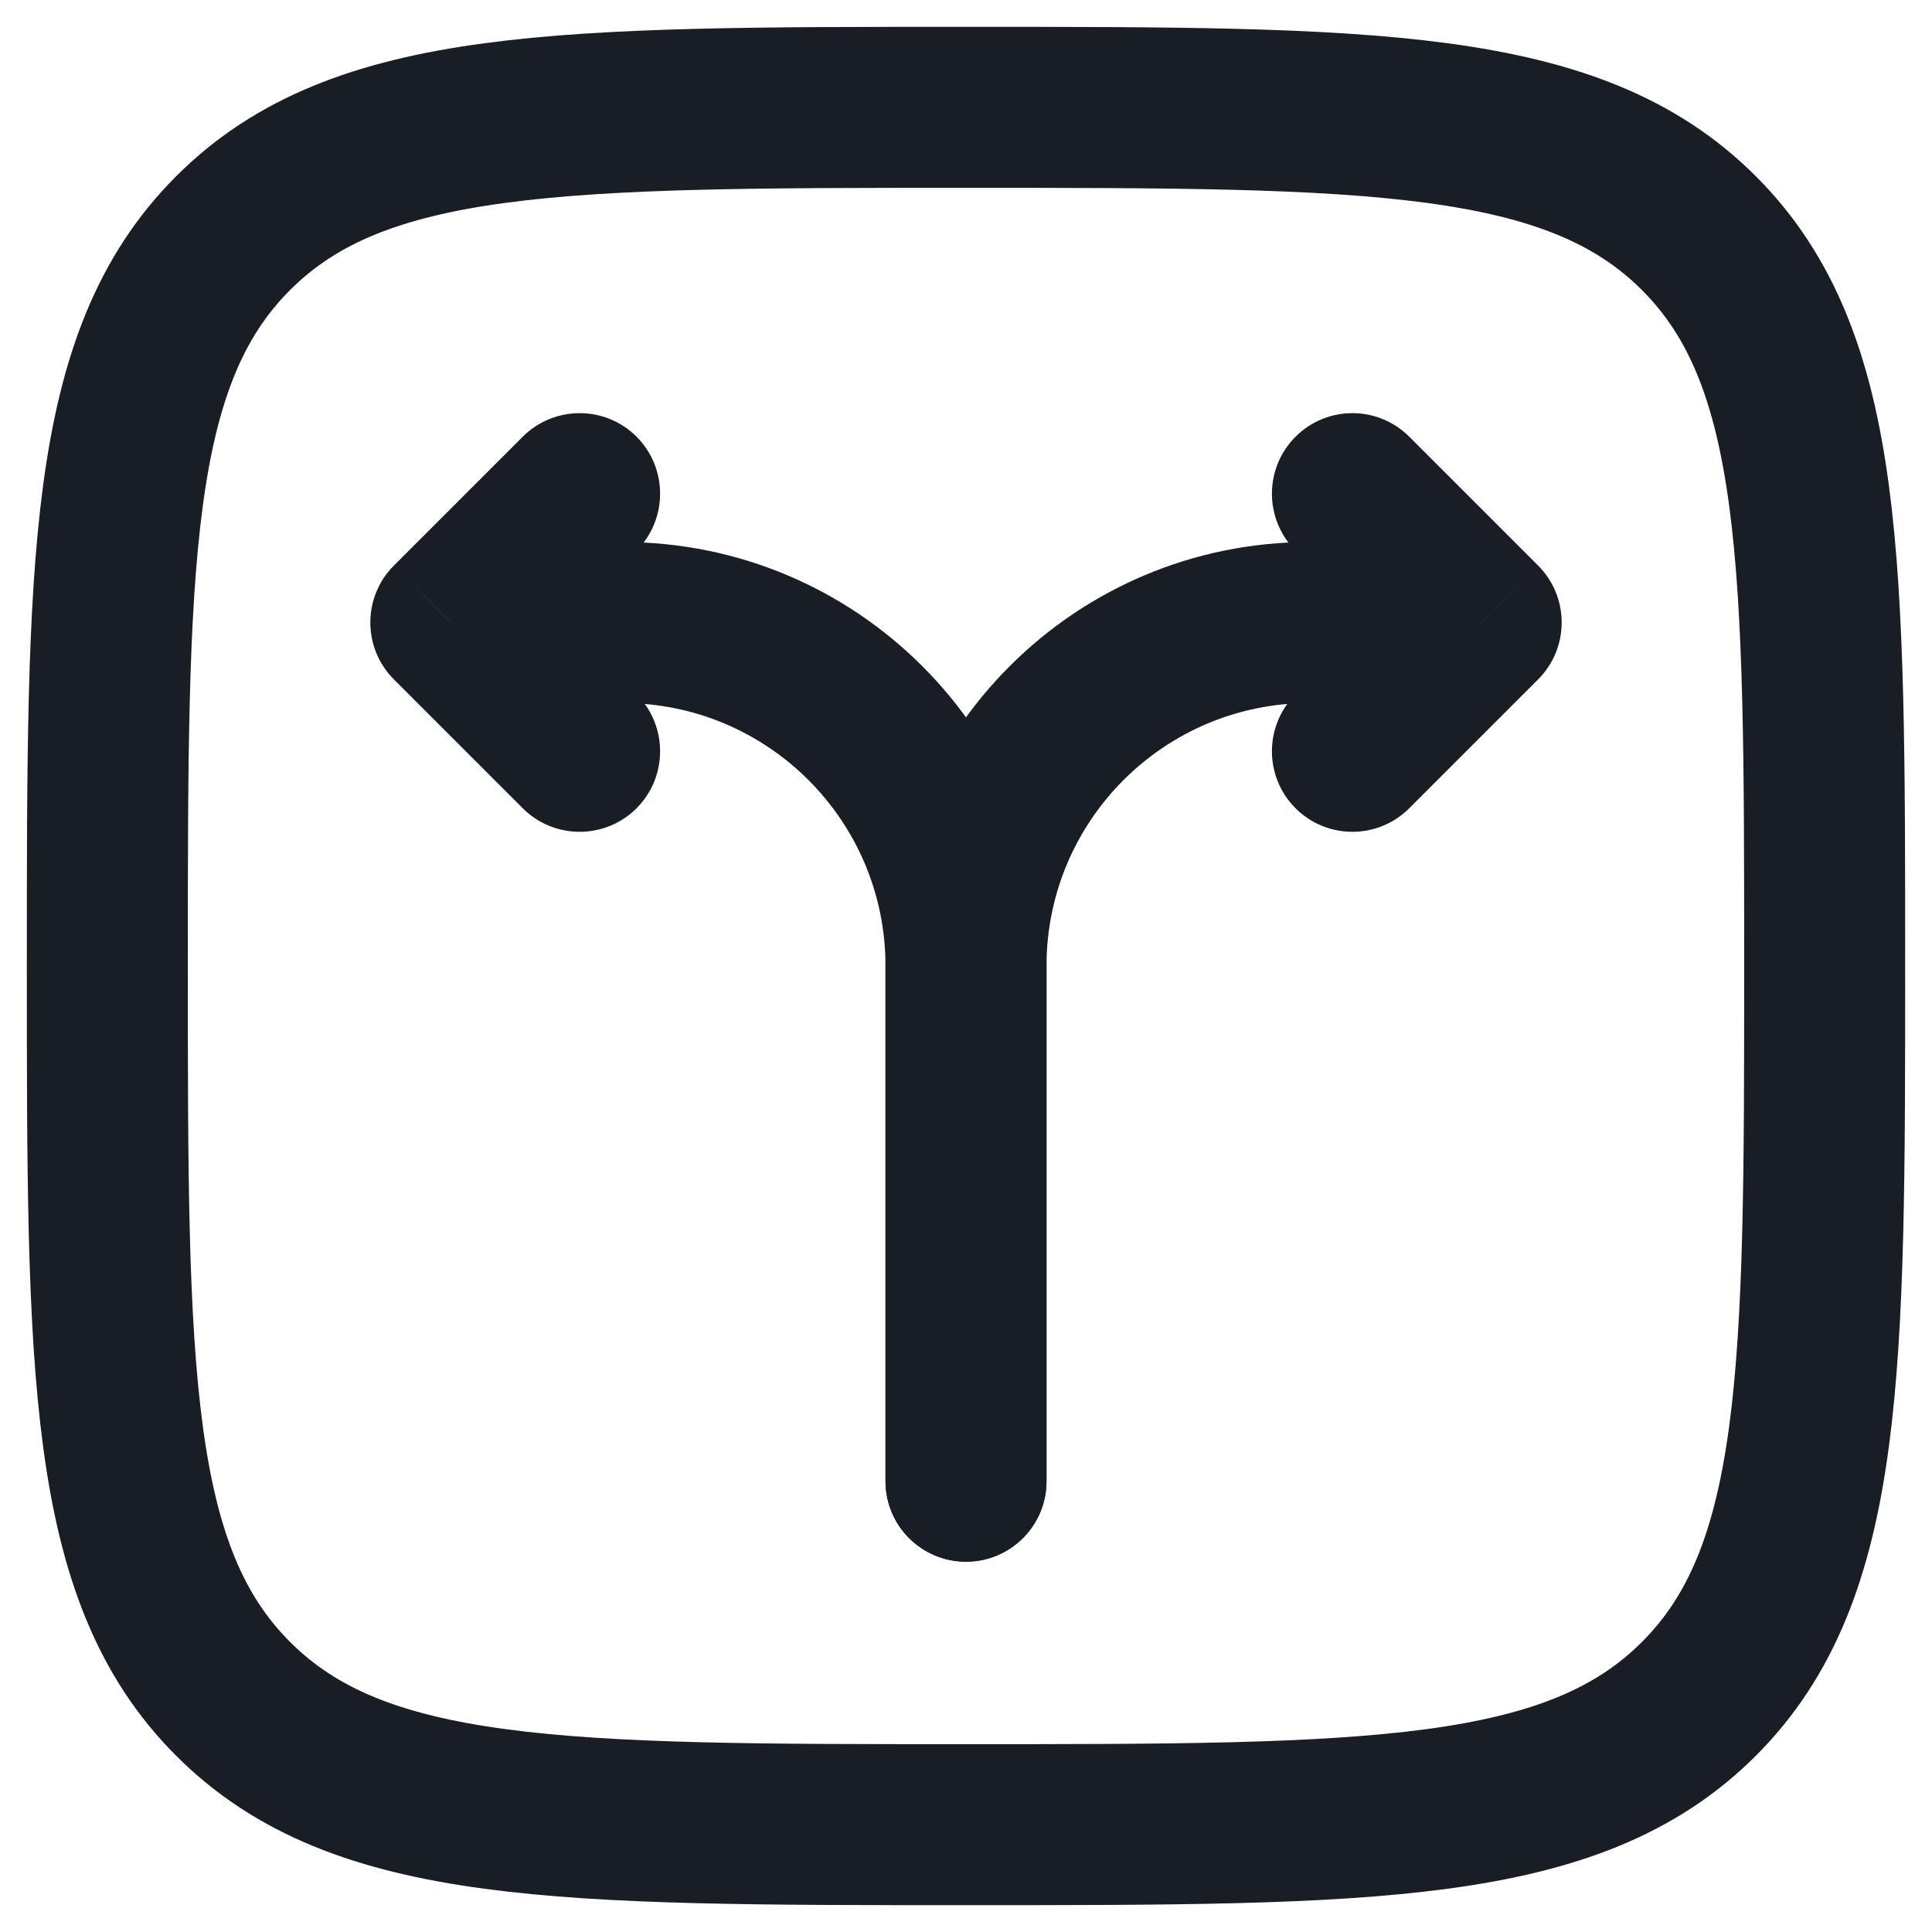<svg width="18" height="18" viewBox="0 0 18 18" fill="none" xmlns="http://www.w3.org/2000/svg">
<path d="M1 9C1 5.229 1 3.343 2.172 2.172C3.343 1 5.229 1 9 1C12.771 1 14.657 1 15.828 2.172C17 3.343 17 5.229 17 9C17 12.771 17 14.657 15.828 15.828C14.657 17 12.771 17 9 17C5.229 17 3.343 17 2.172 15.828C1 14.657 1 12.771 1 9Z" stroke="#191D24" stroke-width="1.5"/>
<path d="M8.25 13.8C8.25 14.214 8.586 14.55 9 14.55C9.414 14.55 9.75 14.214 9.75 13.8H8.25ZM13.8 5.8L14.33 6.33C14.623 6.037 14.623 5.562 14.33 5.269L13.8 5.8ZM13.13 4.069C12.837 3.776 12.363 3.776 12.07 4.069C11.777 4.362 11.777 4.837 12.07 5.13L13.13 4.069ZM12.07 6.469C11.777 6.762 11.777 7.237 12.07 7.53C12.363 7.823 12.837 7.823 13.13 7.53L12.07 6.469ZM9.75 13.8V9H8.25V13.8H9.75ZM12.2 6.55H13.8V5.05H12.2V6.55ZM14.33 5.269L13.13 4.069L12.07 5.13L13.27 6.33L14.33 5.269ZM13.27 5.269L12.07 6.469L13.13 7.53L14.33 6.33L13.27 5.269ZM9.75 9C9.75 7.647 10.847 6.55 12.2 6.55V5.05C10.018 5.05 8.25 6.818 8.25 9H9.75Z" fill="#191D24"/>
<path d="M8.25 13.8C8.25 14.214 8.586 14.55 9 14.55C9.414 14.55 9.75 14.214 9.75 13.8H8.25ZM4.2 5.8L3.67 5.269C3.377 5.562 3.377 6.037 3.67 6.33L4.2 5.8ZM5.931 5.13C6.223 4.837 6.223 4.362 5.931 4.069C5.638 3.776 5.163 3.776 4.87 4.069L5.931 5.13ZM4.87 7.53C5.163 7.823 5.638 7.823 5.931 7.53C6.223 7.237 6.223 6.762 5.931 6.469L4.87 7.53ZM9.75 13.8V9H8.25V13.8H9.75ZM5.8 5.05H4.2V6.55H5.8V5.05ZM4.731 6.33L5.931 5.13L4.87 4.069L3.67 5.269L4.731 6.33ZM3.67 6.33L4.87 7.53L5.931 6.469L4.731 5.269L3.67 6.33ZM9.75 9C9.75 6.818 7.982 5.05 5.8 5.05V6.55C7.153 6.55 8.25 7.647 8.25 9H9.75Z" fill="#191D24"/>
</svg>
